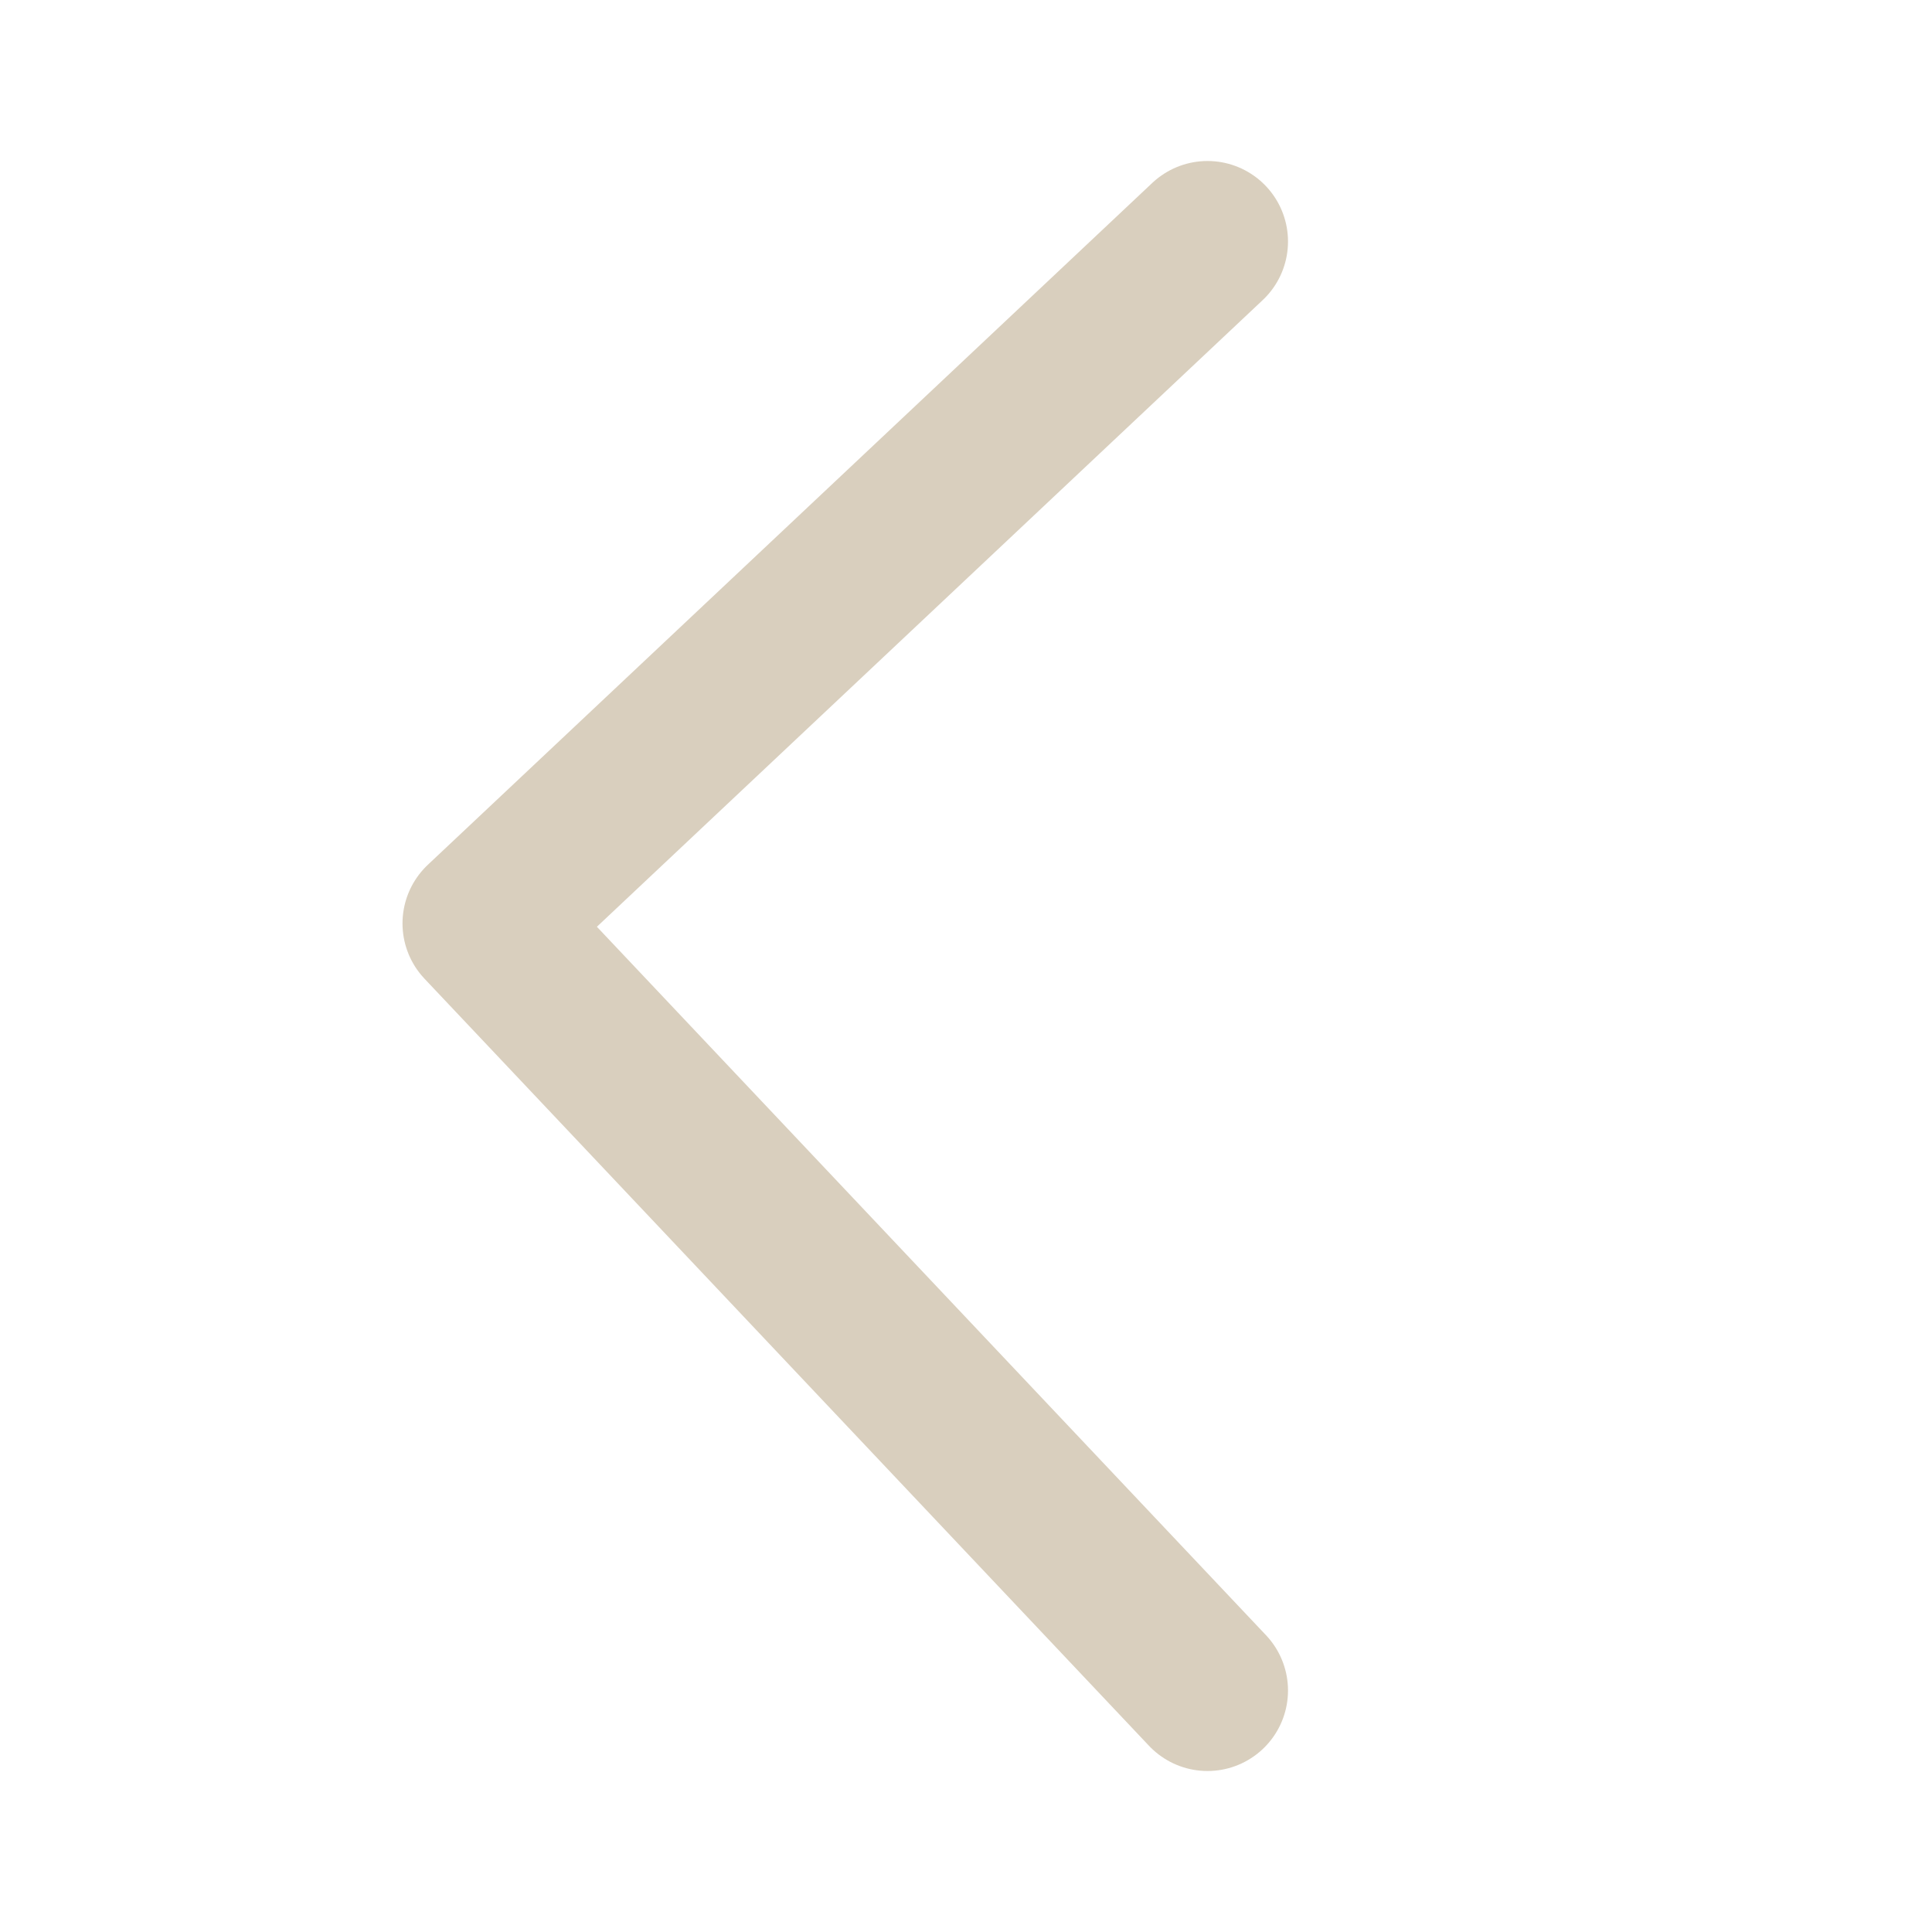 <svg width="24" height="24" viewBox="0 0 24 24" fill="none" xmlns="http://www.w3.org/2000/svg">
<g id="icon_regular">
<path id="Vector 14" d="M15 21L6 11.471L15 3" stroke="#D9CFBE" stroke-width="2" stroke-linecap="round" stroke-linejoin="round"/>
</g>
</svg>

